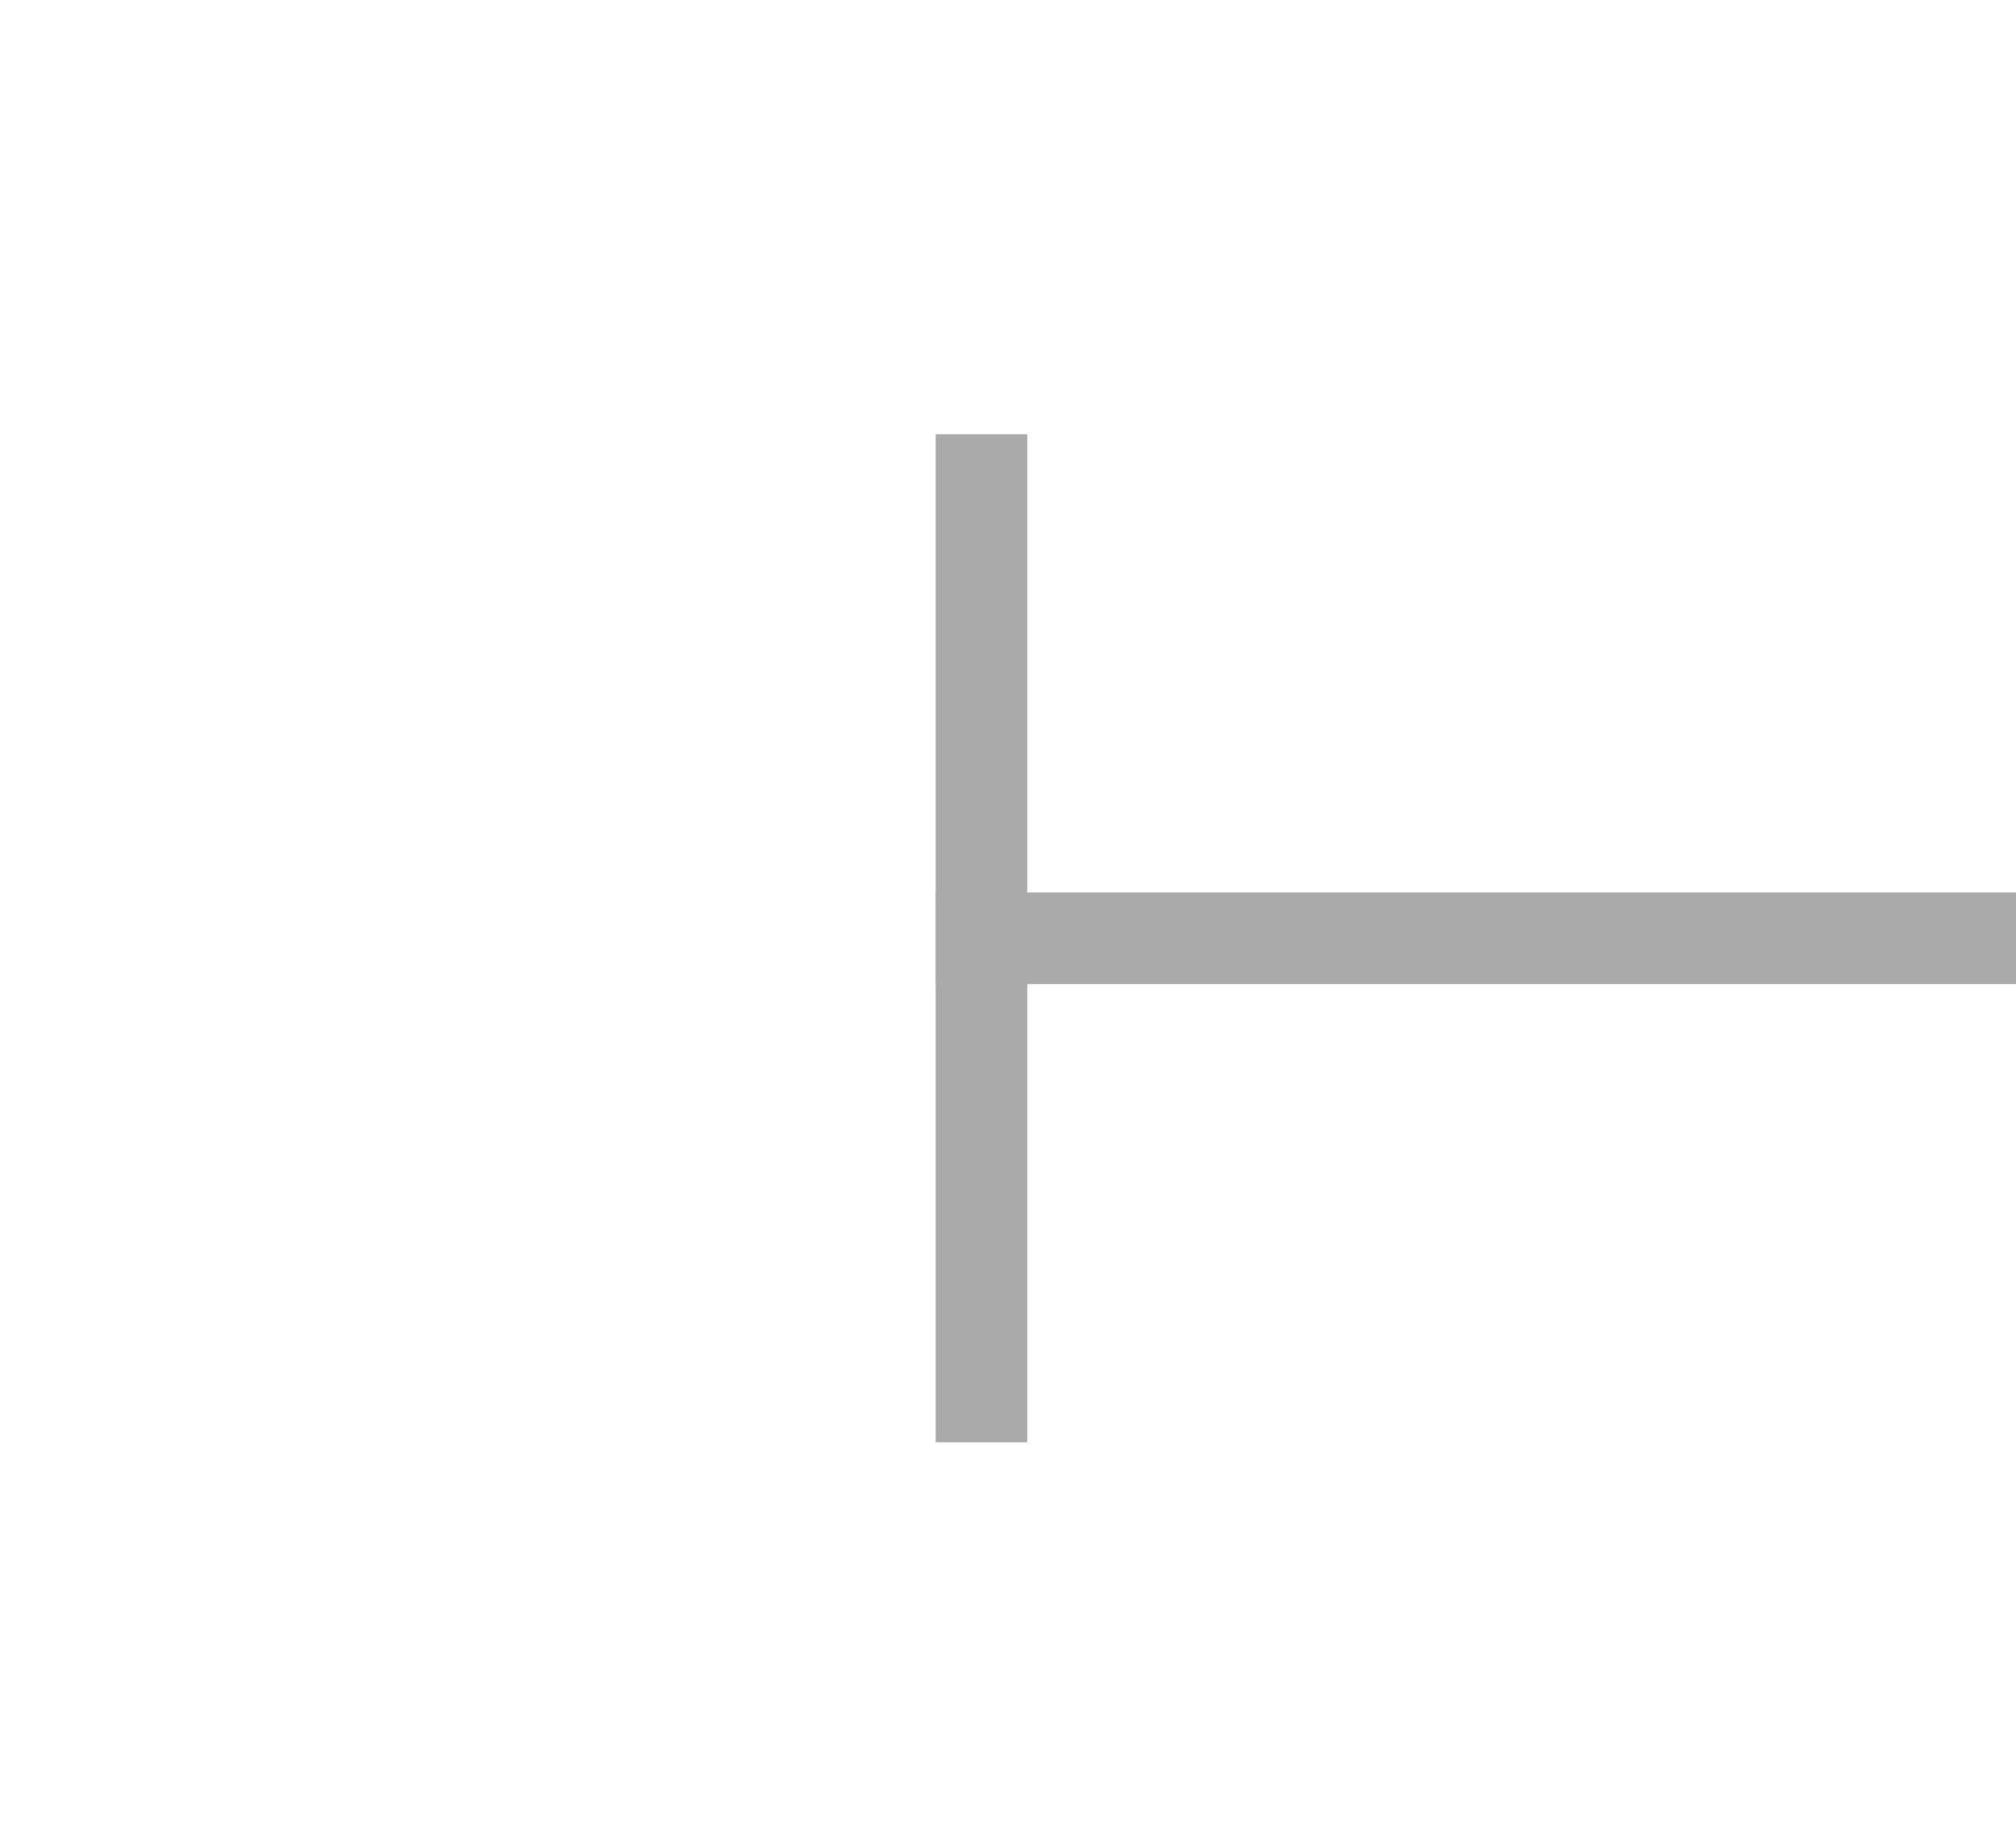 ﻿<?xml version="1.0" encoding="utf-8"?>
<svg version="1.1" xmlns:xlink="http://www.w3.org/1999/xlink" width="22px" height="20px" preserveAspectRatio="xMinYMid meet" viewBox="1036 1099  22 18" xmlns="http://www.w3.org/2000/svg">
  <path d="M 1047 1114  L 1047 1103  L 1046 1103  L 1046 1114  L 1047 1114  Z M 1702 1103  L 1702 1114  L 1703 1114  L 1703 1103  L 1702 1103  Z " fill-rule="nonzero" fill="#aaaaaa" stroke="none" transform="matrix(1 0 -0 1 0.211 -0.262 )" />
  <path d="M 1046 1108.5  L 1703 1108.5  " stroke-width="1" stroke="#aaaaaa" fill="none" transform="matrix(1 0 -0 1 0.211 -0.262 )" />
</svg>